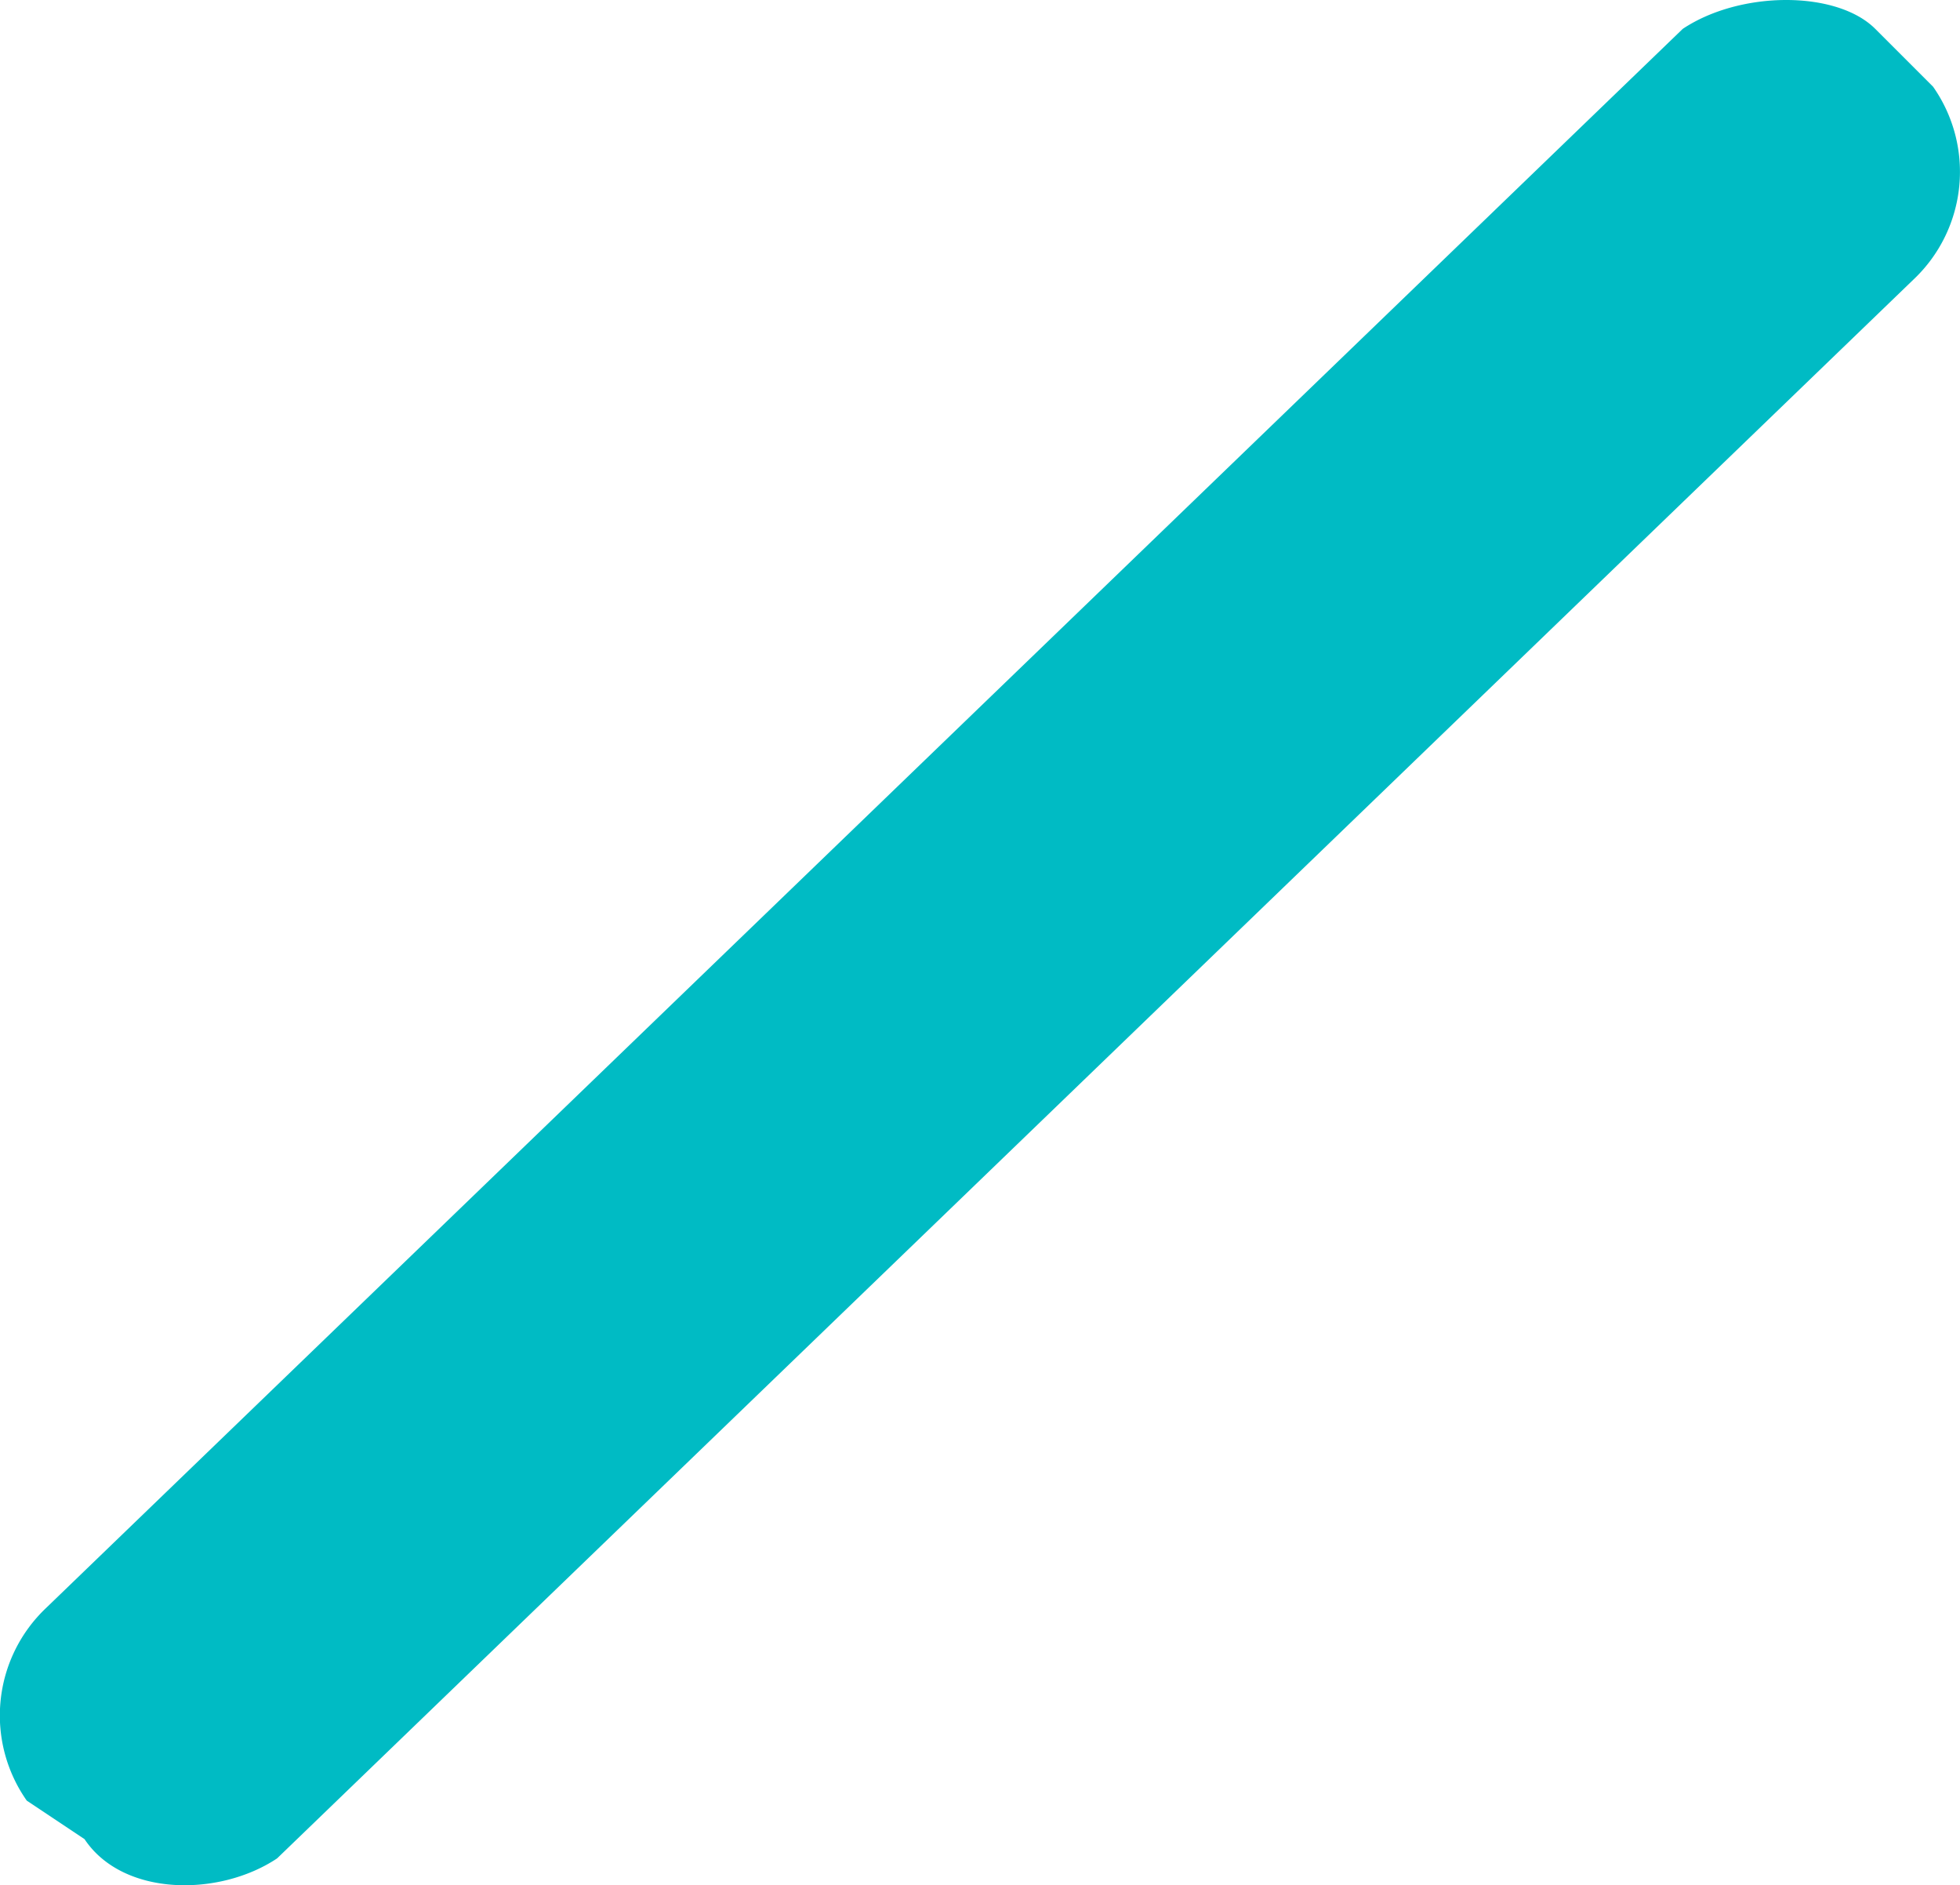 <svg xmlns="http://www.w3.org/2000/svg" viewBox="0 0 101.79 97.89"><g data-name="Слой 2"><g data-name="Слой 1"><g data-name="Слой_1"><path d="M2.39 83.5l85-82c3-2 8-2 10 0l3 3a7.69 7.69 0 01-1 10l-85 82c-3 2-8 2-10-1l-3-2a7.69 7.69 0 011-10z" fill="#00bbc4" fill-rule="evenodd" data-name="2742002584448"/></g></g></g></svg>